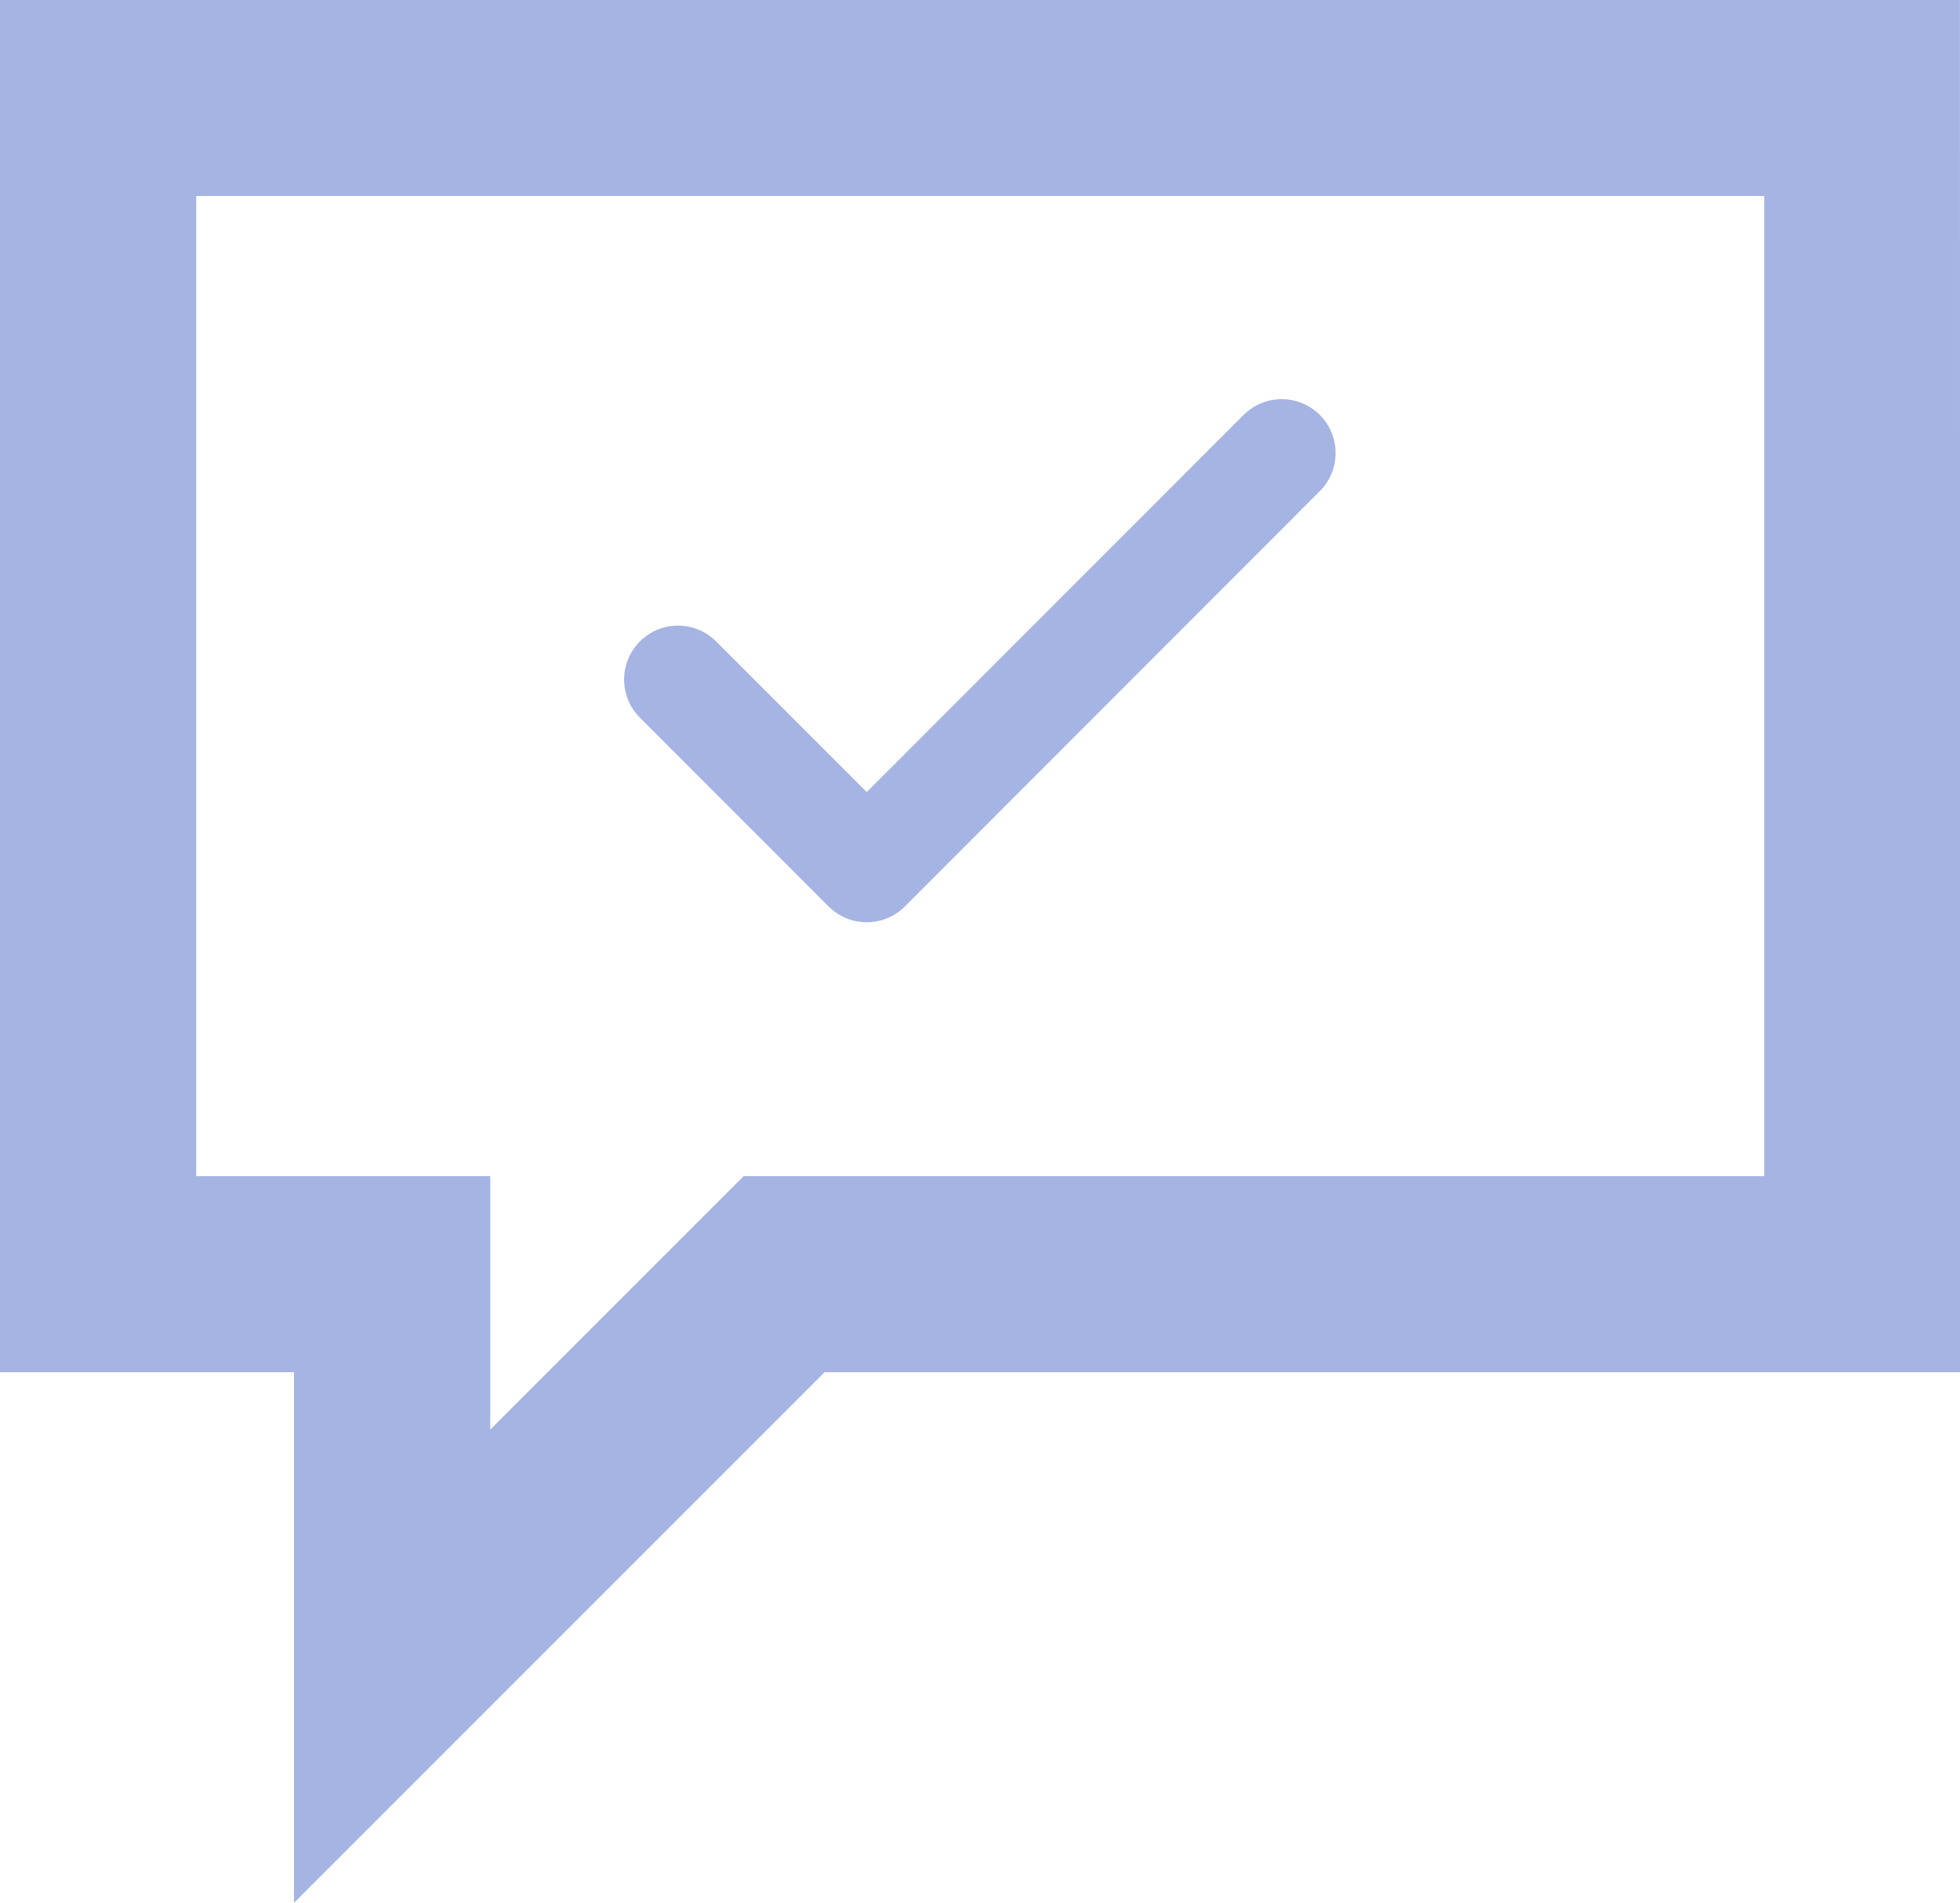 <svg xmlns="http://www.w3.org/2000/svg" width="27.272" height="26.473" viewBox="0 0 27.272 26.473">
  <g id="그룹_51" data-name="그룹 51" transform="translate(0 0)">
    <g id="noun-remove-message-4588621" transform="translate(0 0)">
      <path id="패스_824" data-name="패스 824" d="M143.941,70H116.67V89.091h4.091v7.383l7.383-7.383h15.8ZM119.4,86.363V72.727h21.818V86.363h-14.2l-3.526,3.526V86.363Z" transform="translate(-116.67 -70)" fill="#a5b4e3" fill-rule="evenodd"/>
    </g>
    <path id="check" d="M12.4,6,6.626,11.778,4,9.151" transform="translate(5.434 0.303)" fill="none" stroke="#a5b4e3" stroke-linecap="round" stroke-linejoin="round" stroke-width="1.5"/>
  </g>
</svg>
